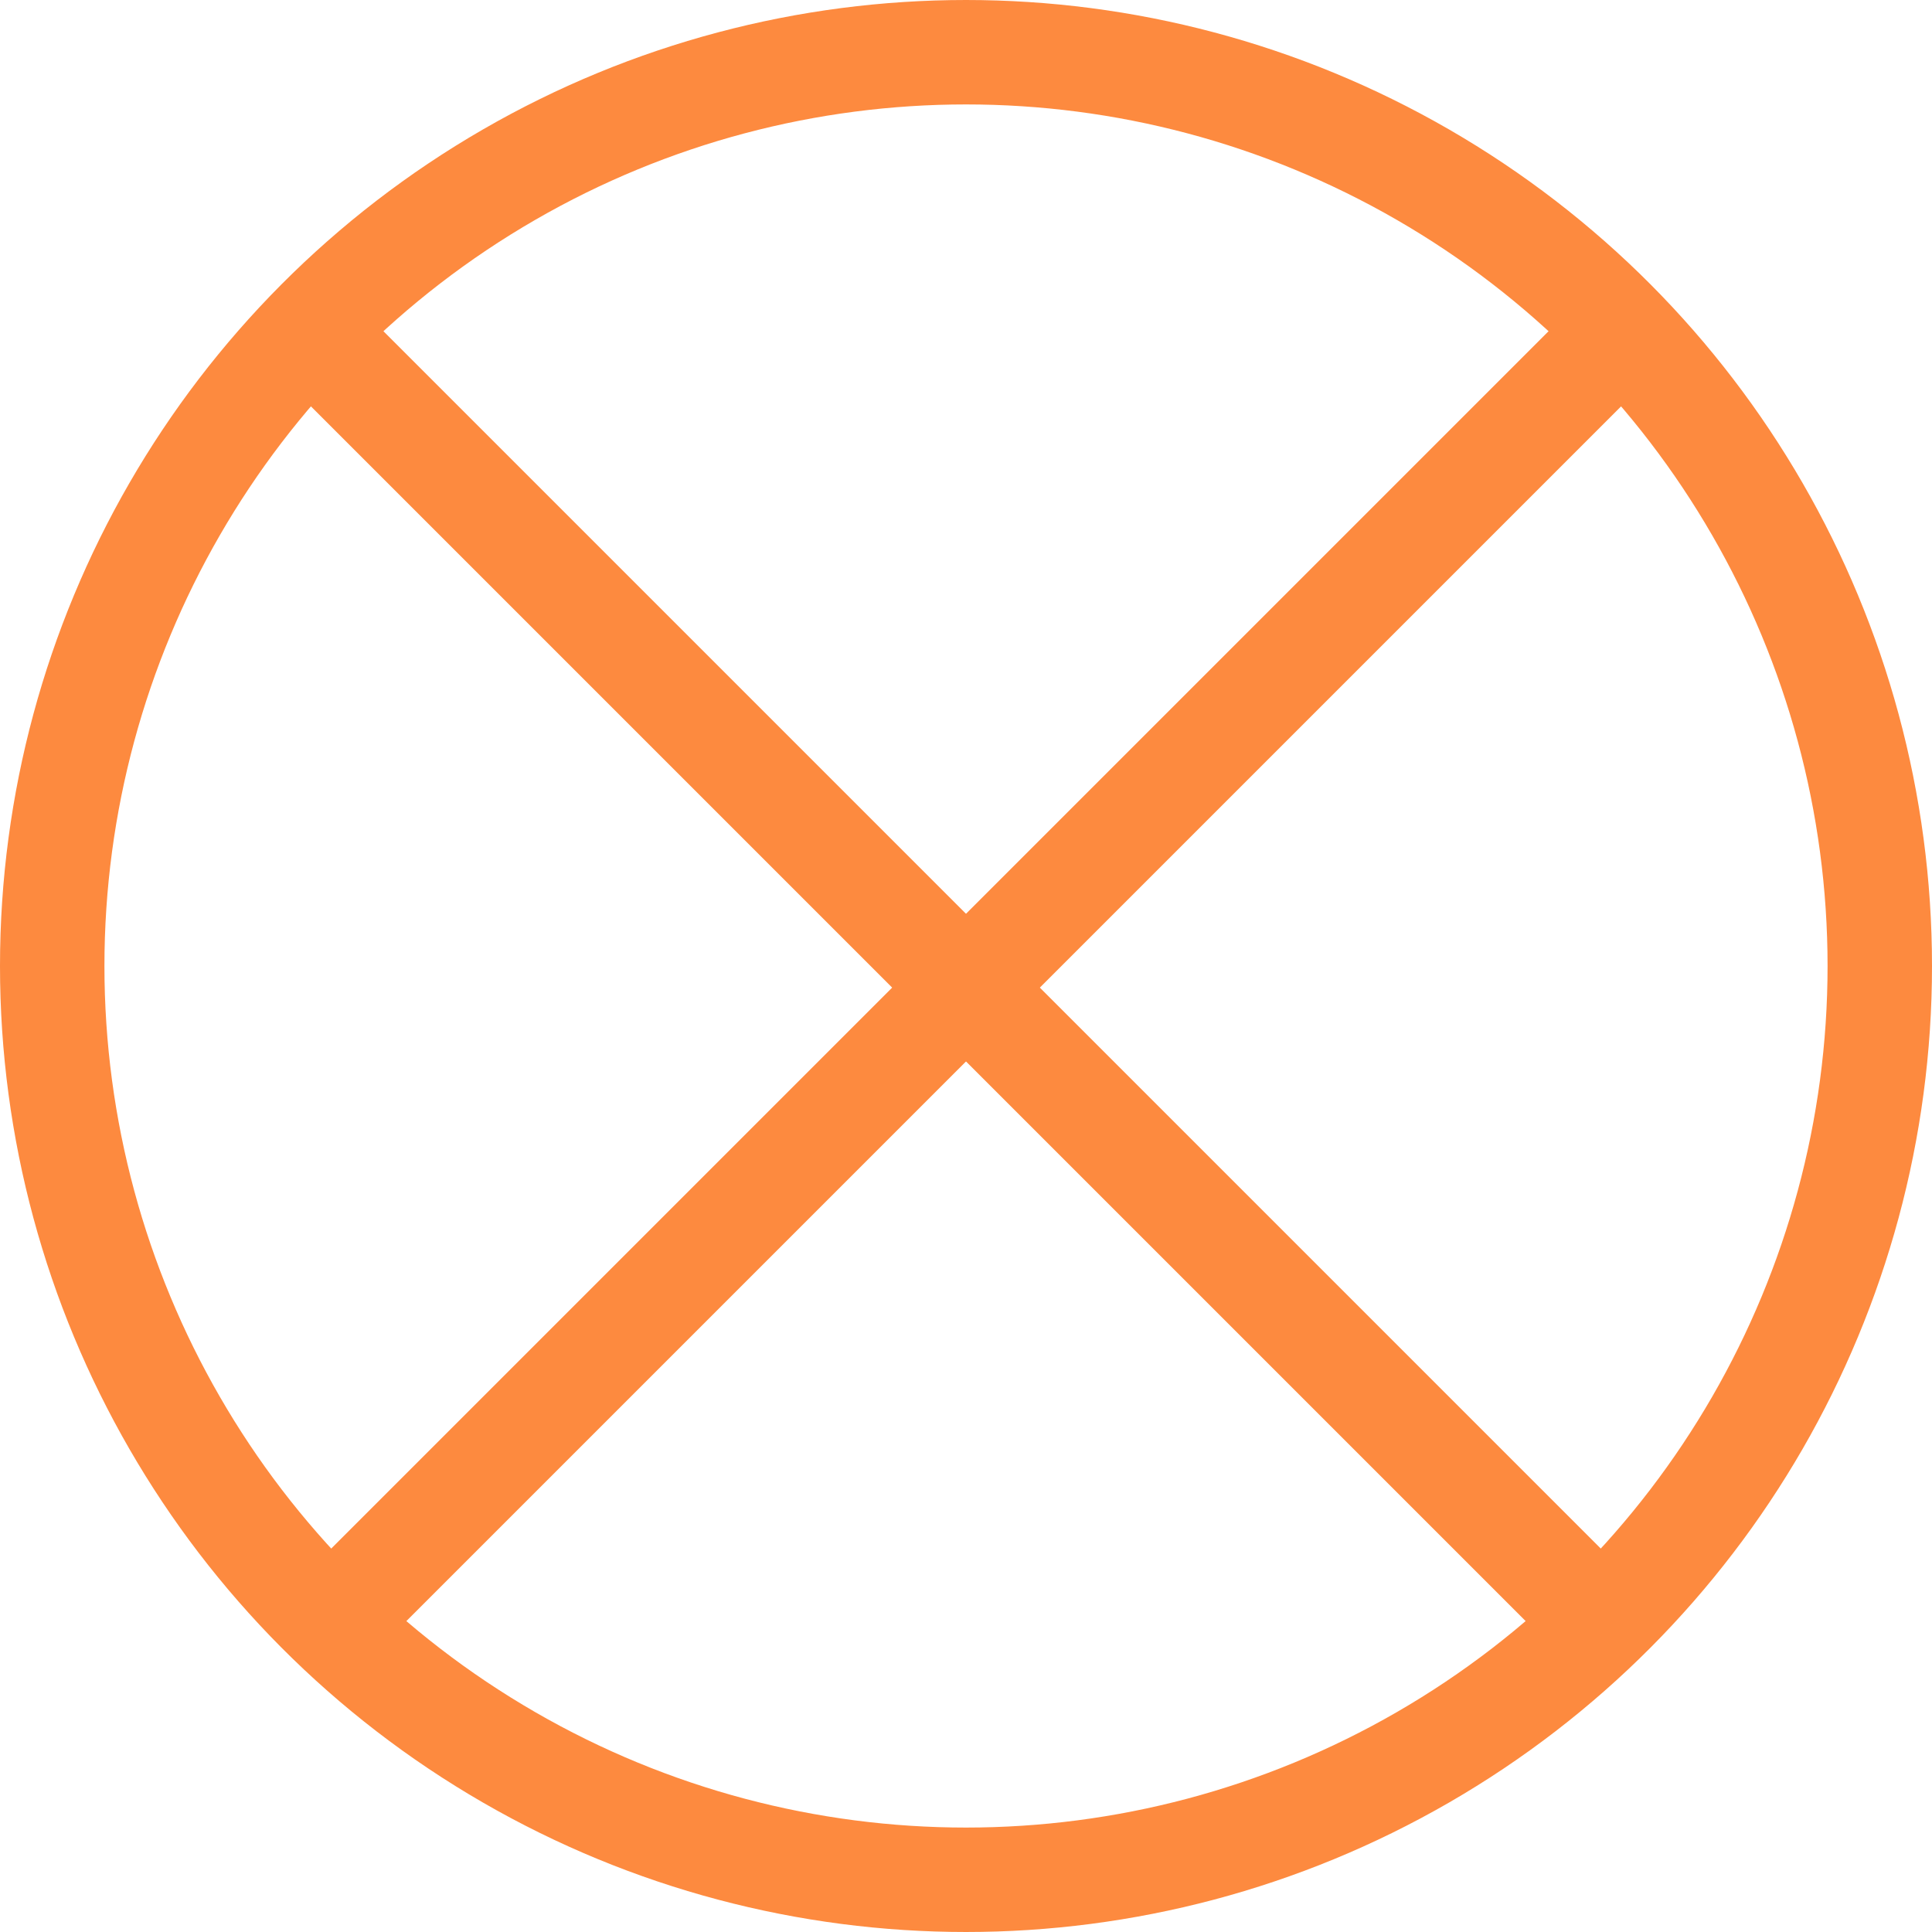 <svg width="37" height="37" viewBox="0 0 37 37" fill="none" xmlns="http://www.w3.org/2000/svg">
<circle cx="18.5" cy="18.5" r="17.5" stroke="#FD8A3F" stroke-width="2"/>
<line x1="31.707" y1="5.707" x2="6.707" y2="30.707" stroke="#FD8A3F" stroke-width="2"/>
<line y1="-1" x2="35.355" y2="-1" transform="matrix(0.707 0.707 0.707 -0.707 6 5)" stroke="#FD8A3F" stroke-width="2"/>
</svg>
